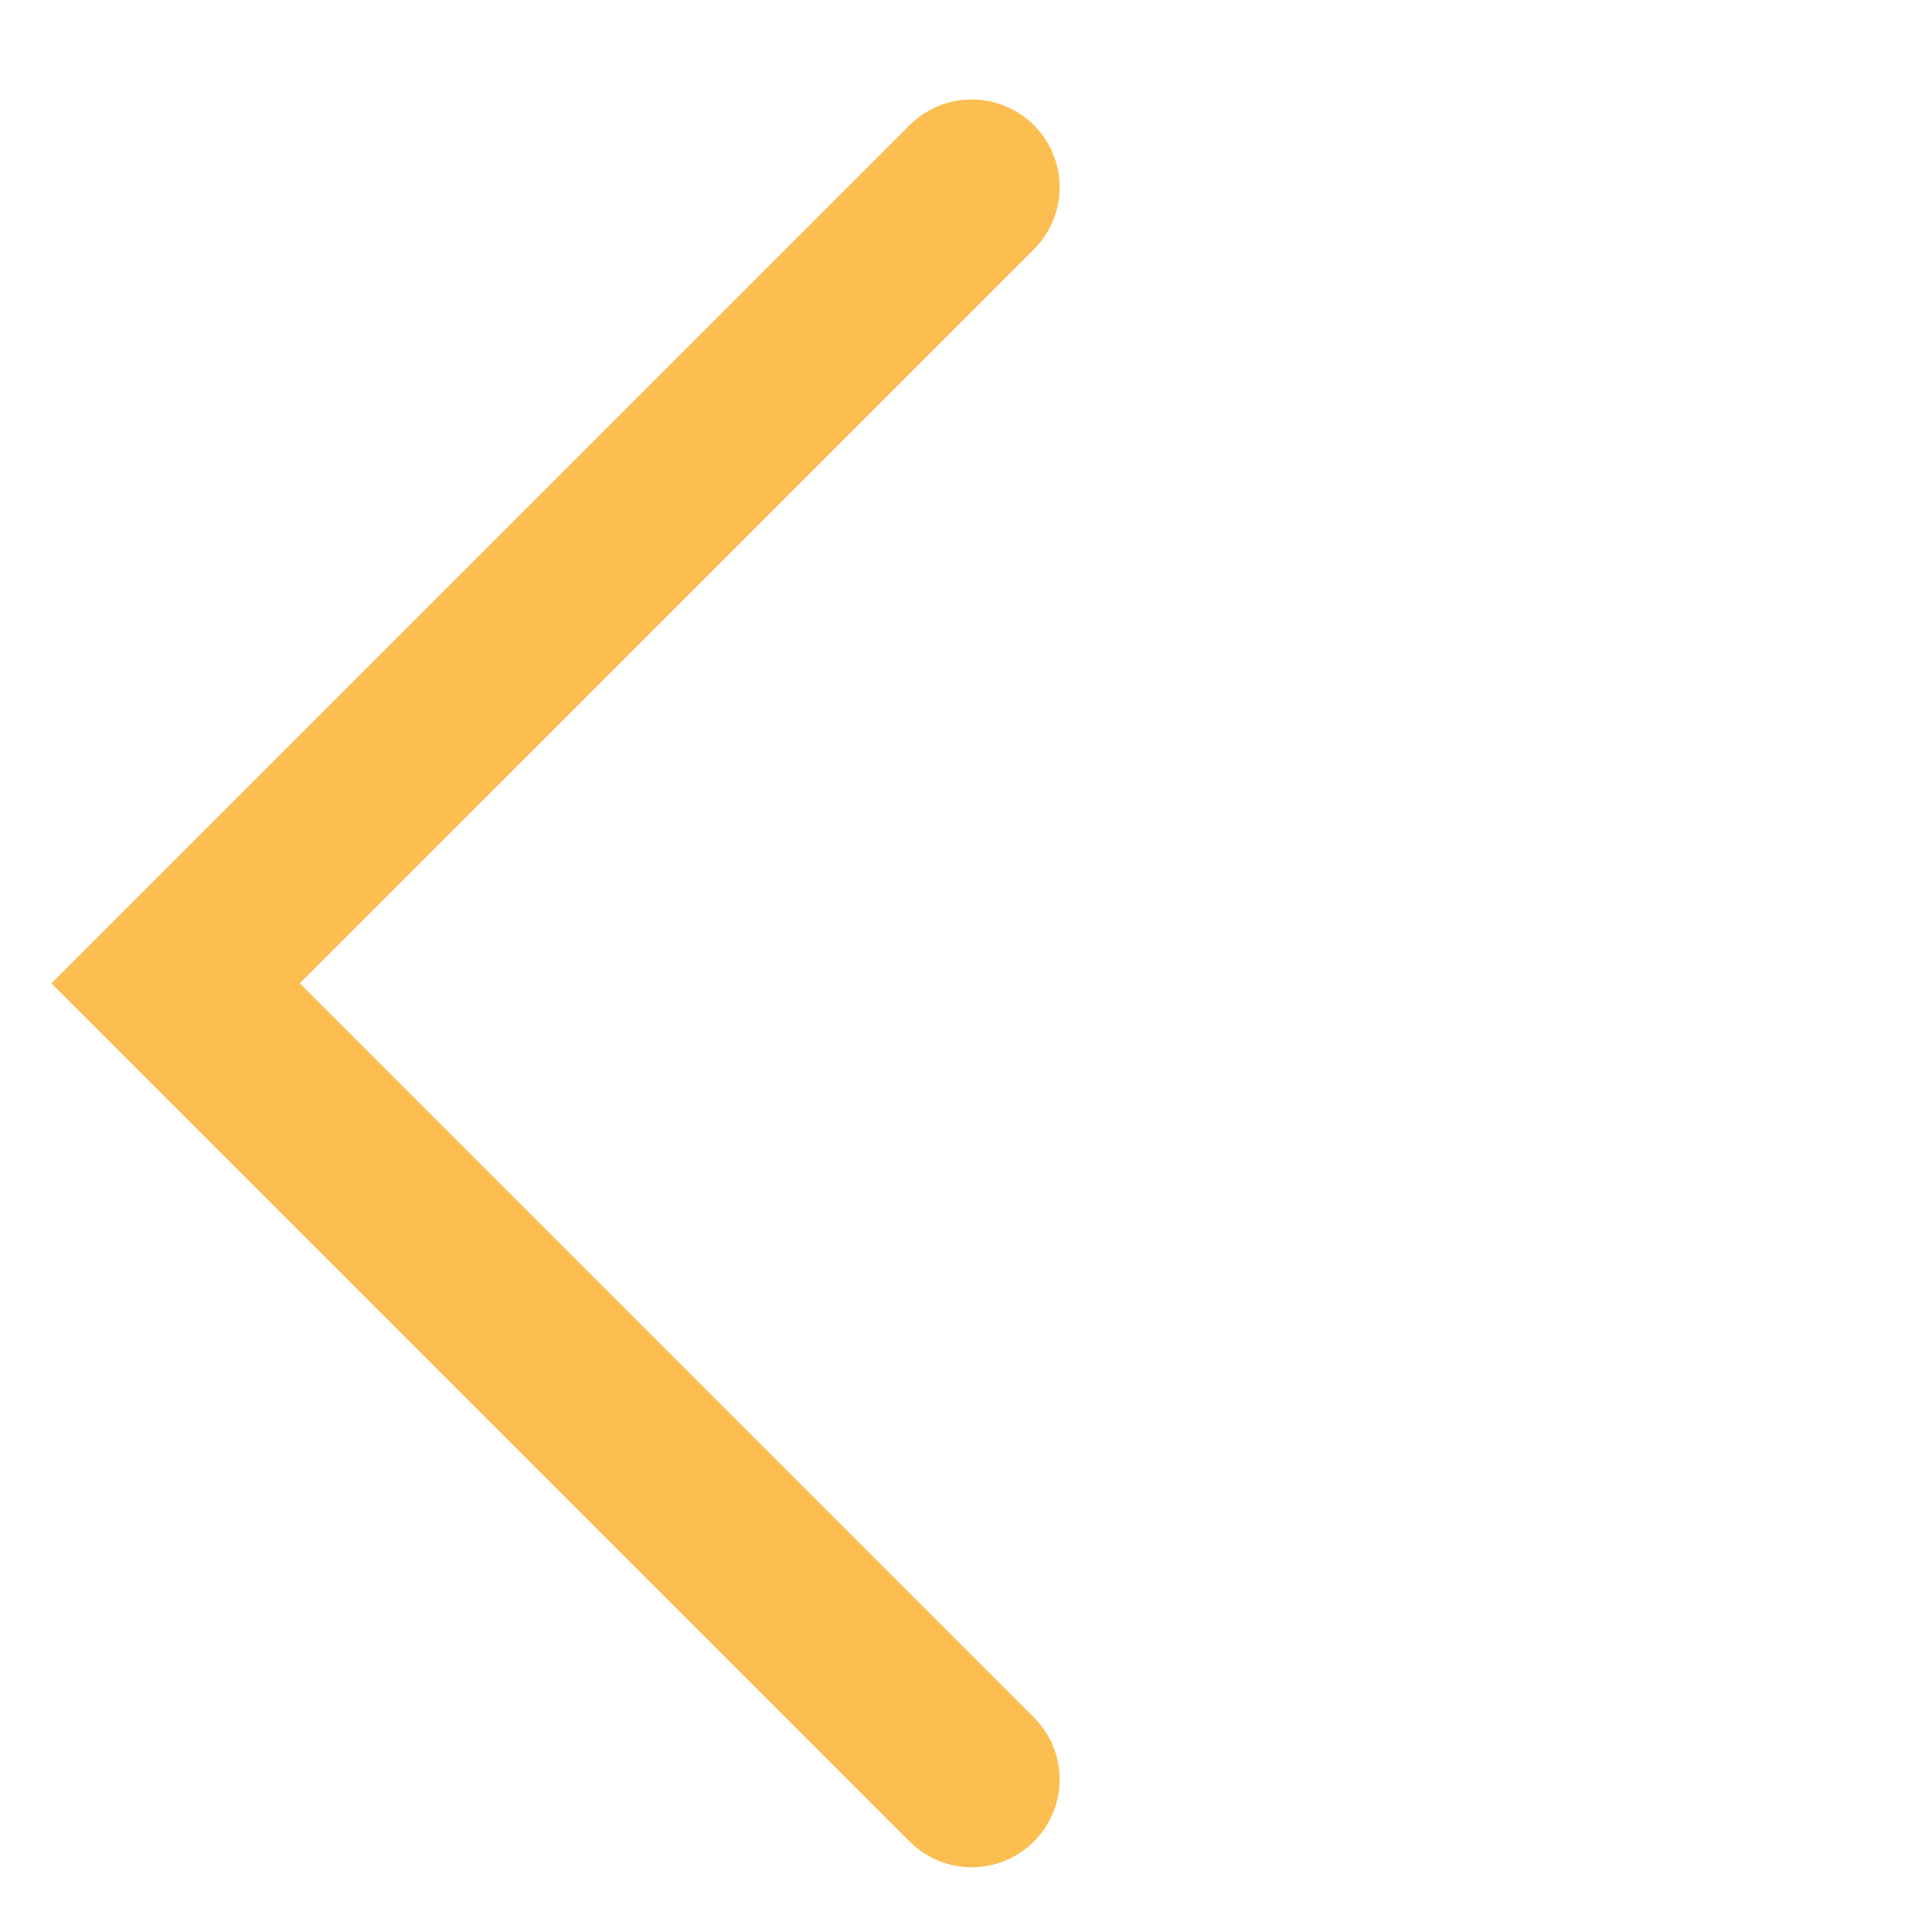 <svg width="22" height="22" viewBox="0 0 22 22" fill="none" xmlns="http://www.w3.org/2000/svg">
<path d="M11.066 2.132L2 11.197L11.066 20.263" stroke="#FDBE51" stroke-width="2" stroke-linecap="round"/>
</svg>
